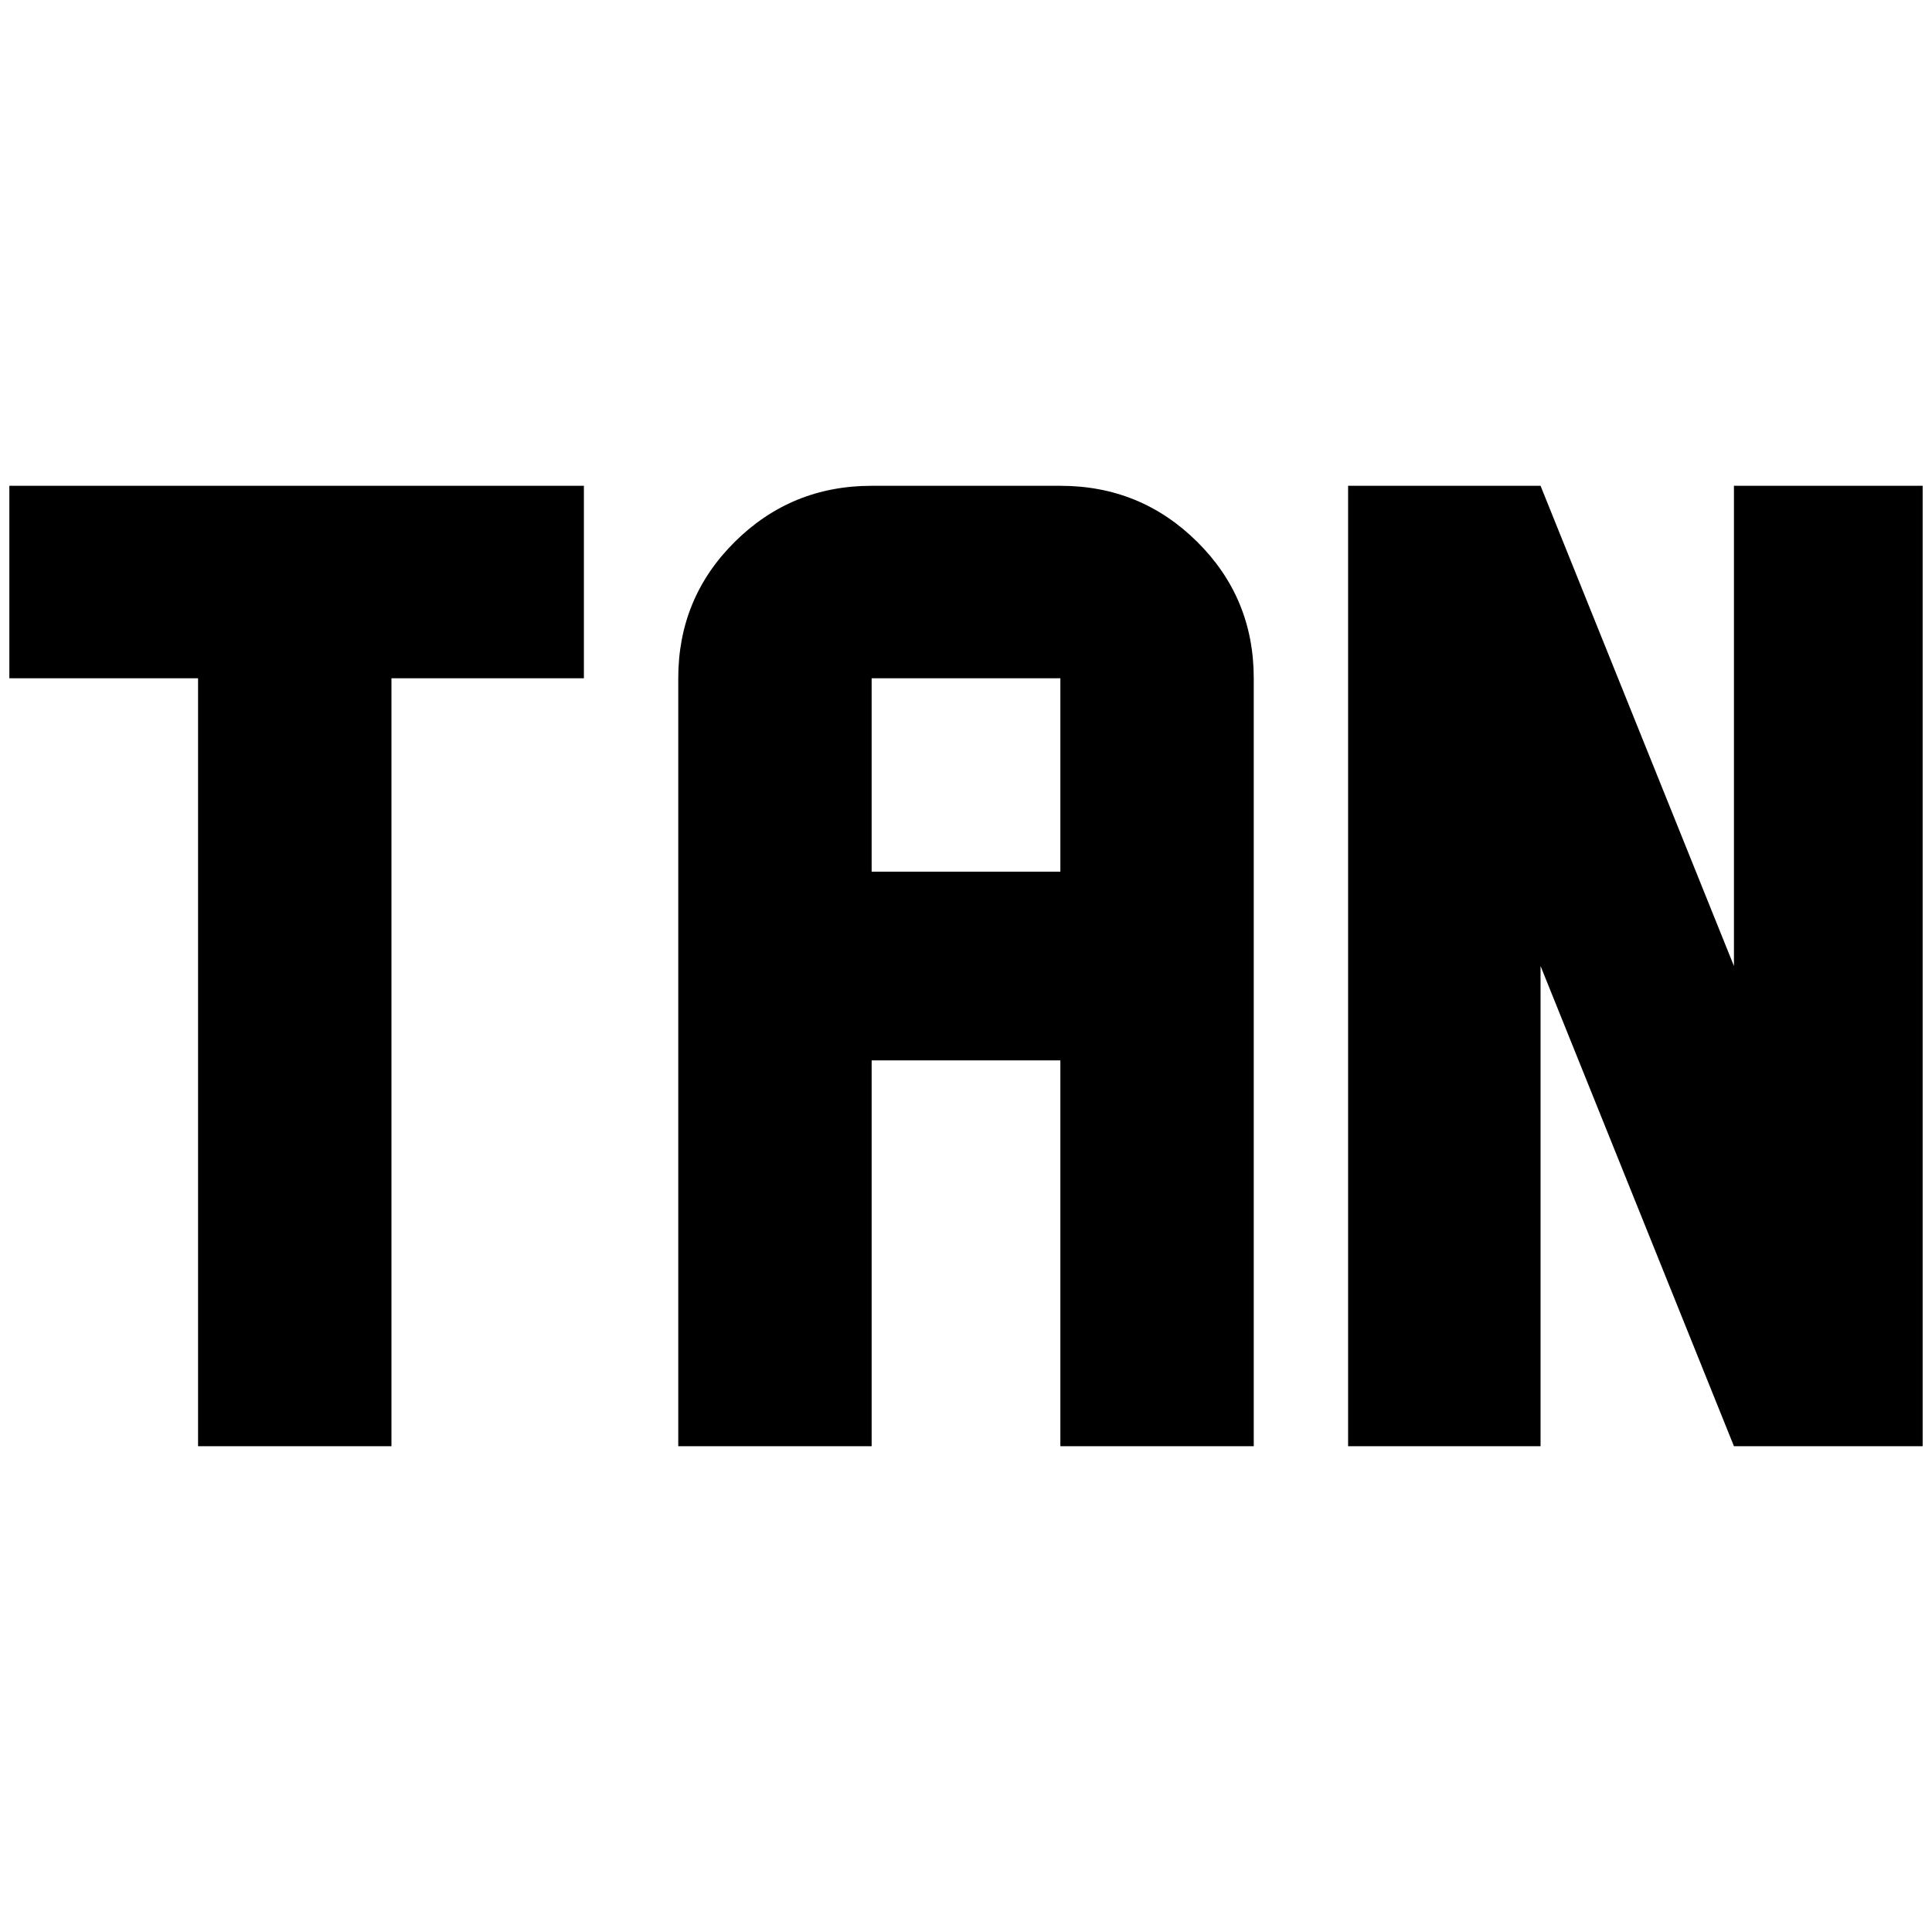 <?xml version="1.0" standalone="no"?>
<!DOCTYPE svg PUBLIC "-//W3C//DTD SVG 1.1//EN" "http://www.w3.org/Graphics/SVG/1.1/DTD/svg11.dtd" >
<svg xmlns="http://www.w3.org/2000/svg" xmlns:xlink="http://www.w3.org/1999/xlink" version="1.1" width="2048" height="2048" viewBox="-10 0 2068 2048">
   <path fill="currentColor"
d="M0 510v206h202v822h207v-822h206v-206h-615zM923 510q-86 0 -146.5 60t-60.5 146v822h207v-413h202v413h207v-822q0 -86 -60.5 -146t-146.5 -60h-202zM923 716h202v207h-202v-207zM1433 510v1028h206v-514l207 514h202v-1028h-202v514l-207 -514h-206z" />
</svg>
